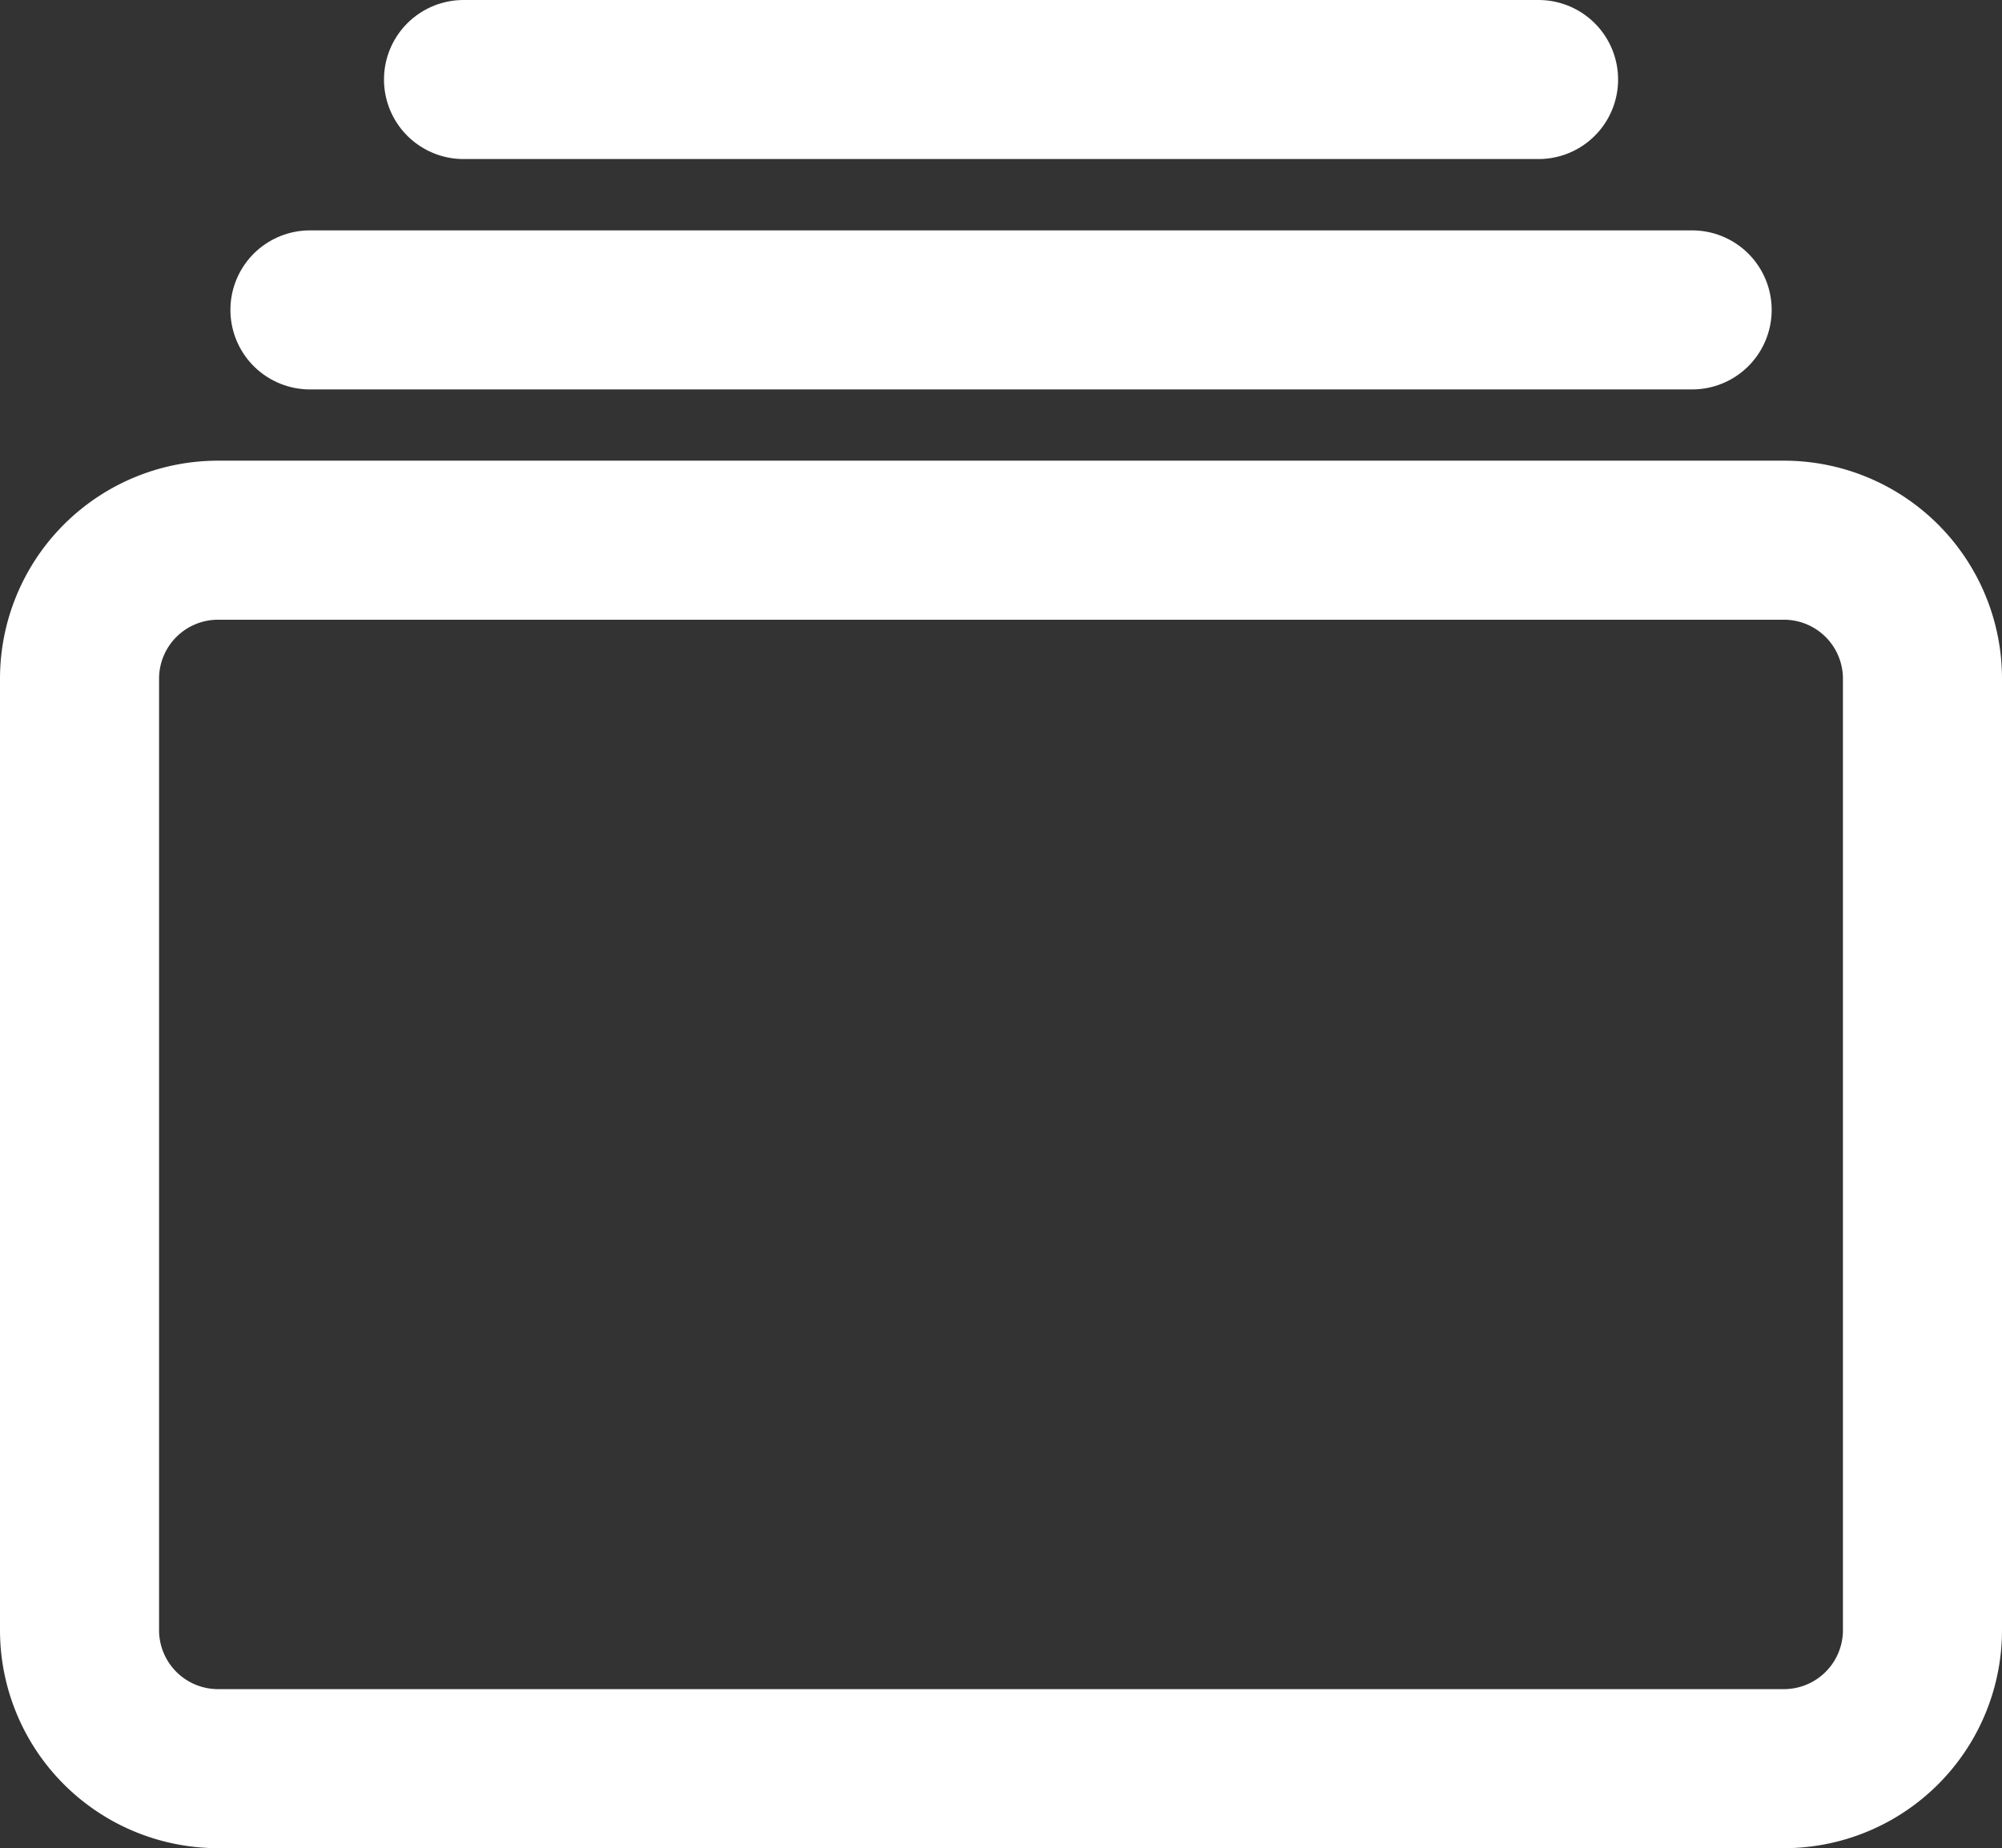 <svg xmlns="http://www.w3.org/2000/svg" width="25.172" height="23.241" viewBox="0 0 25.172 23.241">
  <rect x="0" y="0" width="25.172" height="23.241" fill="#333333" stroke="none"/>
  <g id="albums-outline" transform="translate(1 1)">
    <path id="패스_8800" data-name="패스 8800" d="M6.242,12.375H25.93a1.742,1.742,0,0,1,1.742,1.742V26.081a1.742,1.742,0,0,1-1.742,1.742H6.242A1.742,1.742,0,0,1,4.5,26.081V14.117a1.742,1.742,0,0,1,1.742-1.742Z" transform="translate(-4.5 -6.582)" fill="none" stroke="#ffffff" stroke-linejoin="round" stroke-width="2"/>
    <path id="패스_8801" data-name="패스 8801" d="M10.125,5.625H23.642" transform="translate(-5.297 -5.625)" fill="#ffffff" stroke="#ffffff" stroke-linecap="round" stroke-miterlimit="10" stroke-width="2"/>
    <path id="패스_8802" data-name="패스 8802" d="M7.875,9H25.254" transform="translate(-4.978 -6.103)" fill="#ffffff" stroke="#ffffff" stroke-linecap="round" stroke-miterlimit="10" stroke-width="2"/>
  </g>
</svg>
